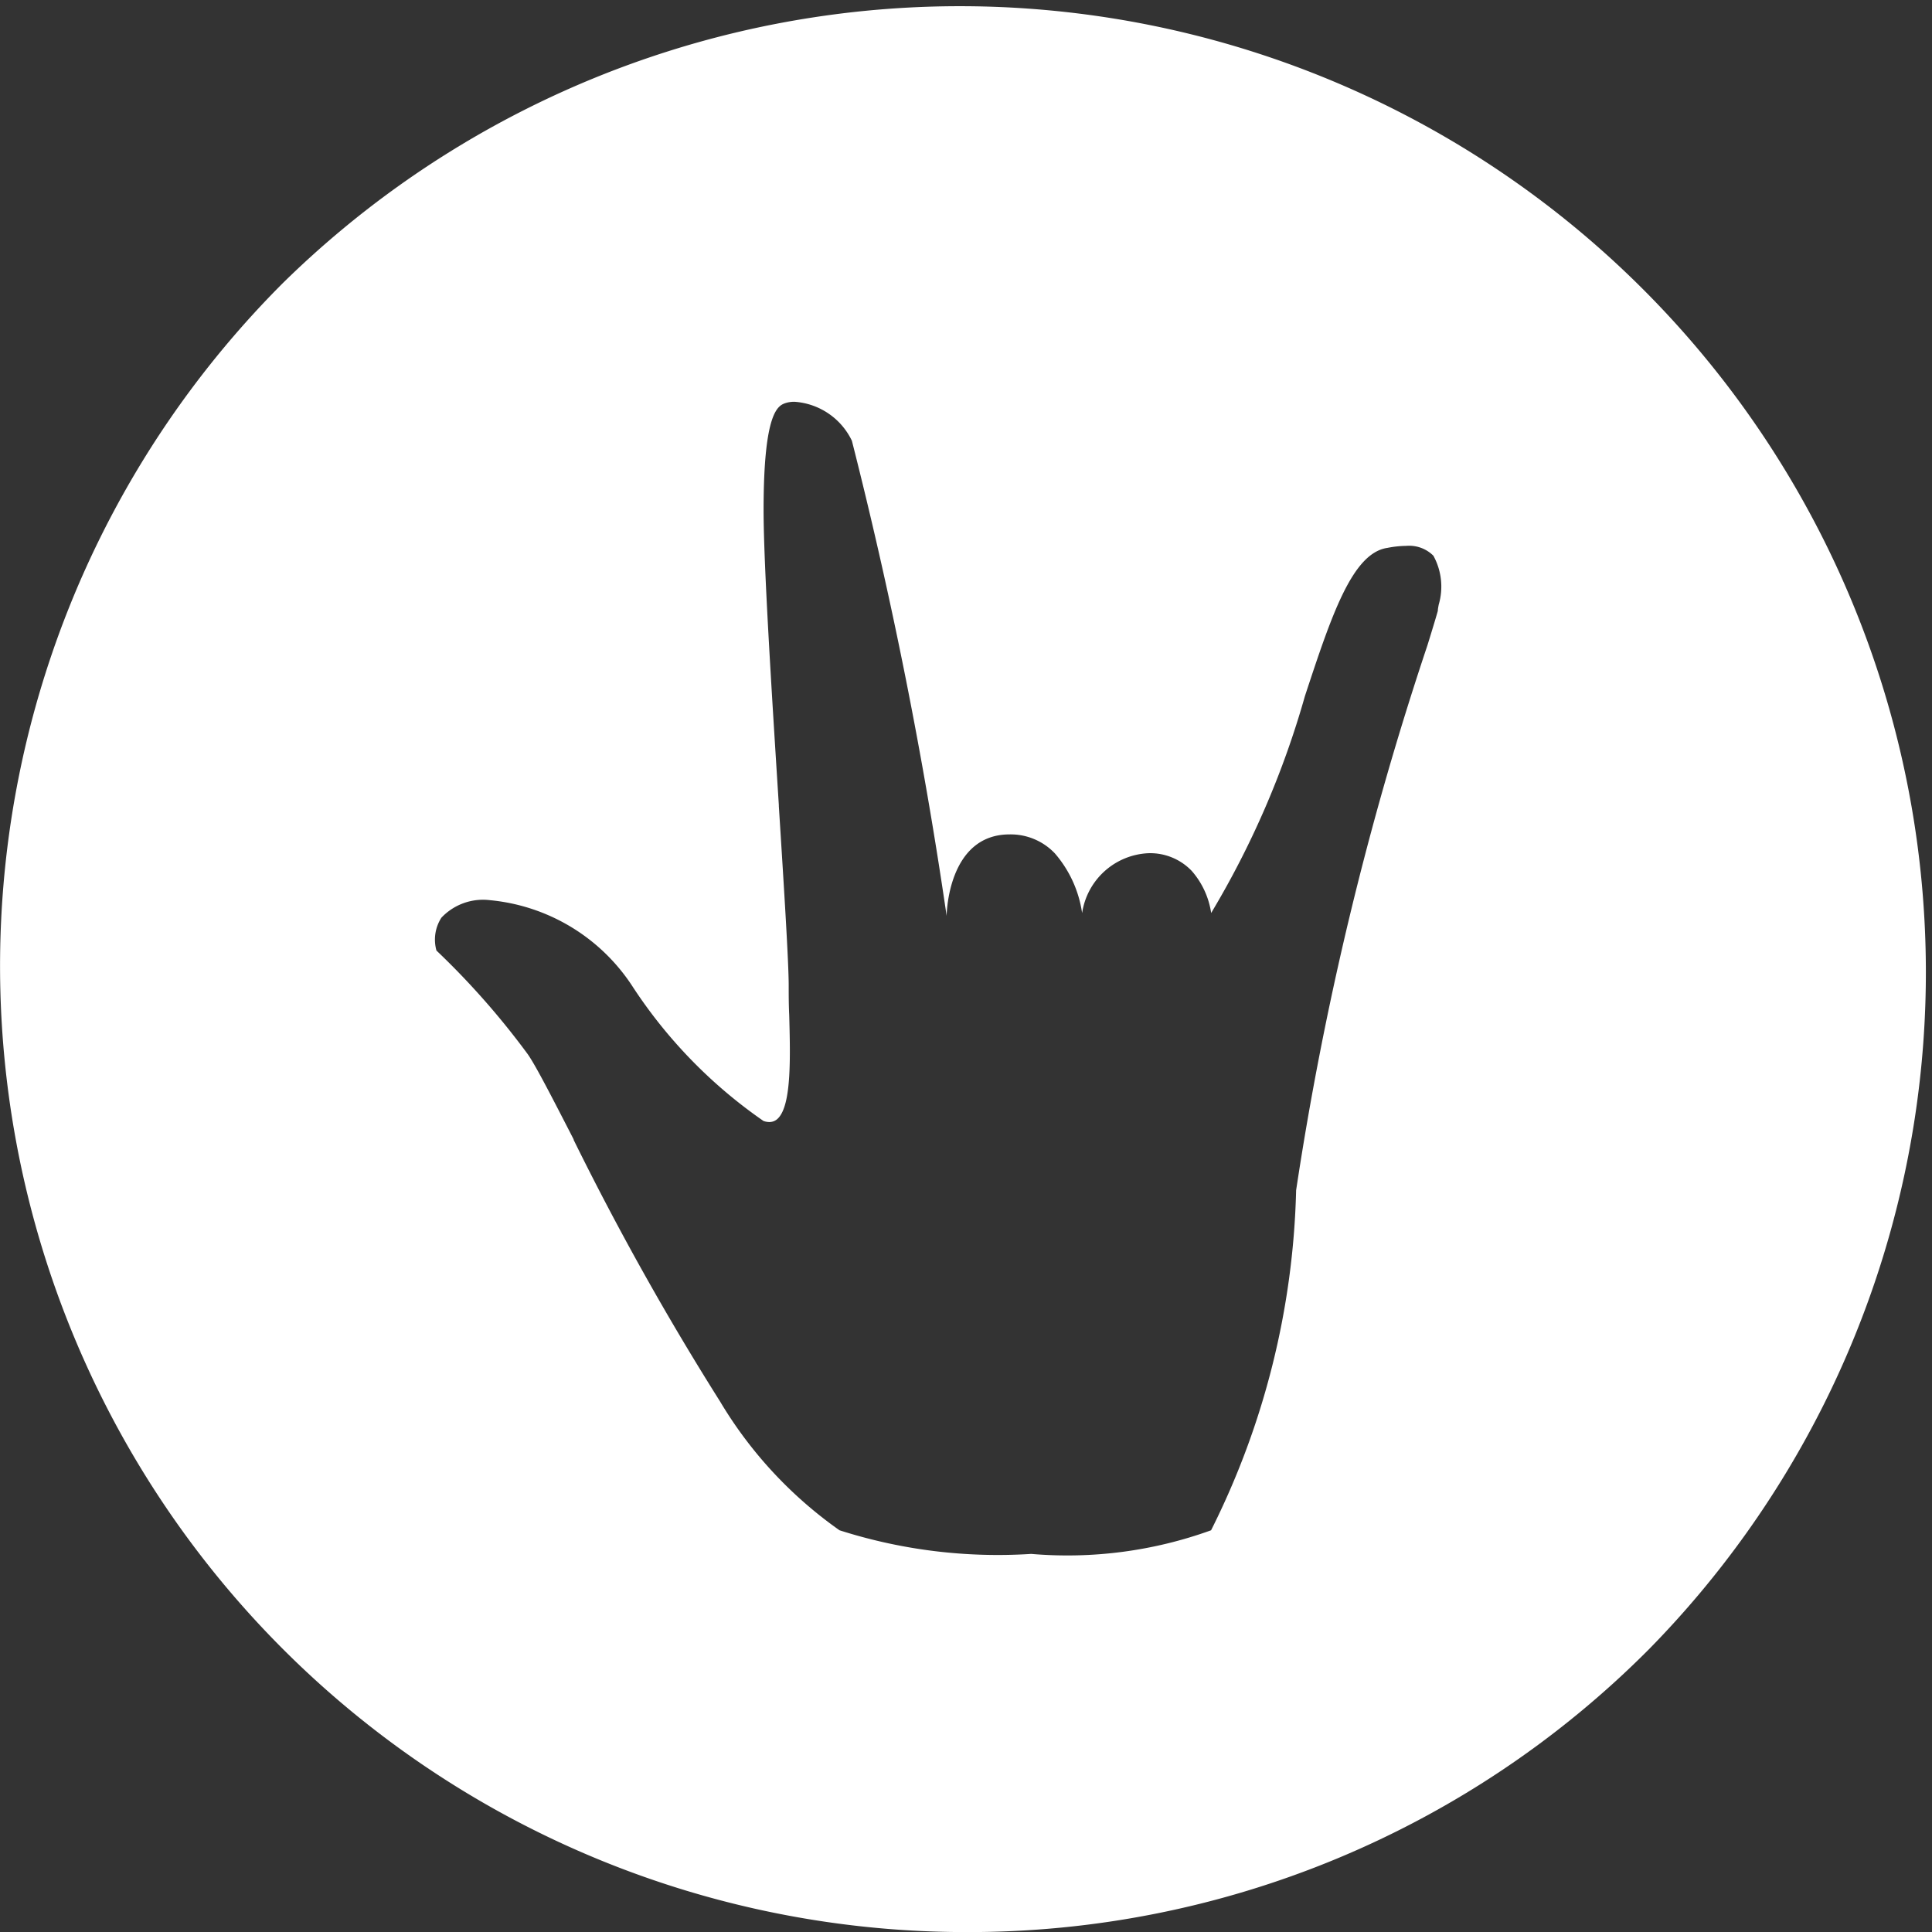 <svg xmlns="http://www.w3.org/2000/svg" viewBox="0 0 26.081 26.082">
  <rect x="0" y="0" width="26.081" height="26.082" fill="#333333" stroke="none"/>
  <defs>
    <style>
      .cls-1 {
        fill: #fff;
      }
    </style>
  </defs>
  <g id="Group_795" data-name="Group 795" transform="translate(0 0)">
    <path id="Subtraction_43" data-name="Subtraction 43" class="cls-1" d="M13.041,26.082A13.041,13.041,0,0,1,3.82,3.82,13.041,13.041,0,0,1,22.262,22.262,12.954,12.954,0,0,1,13.041,26.082ZM7.745,15.39a38.557,38.557,0,0,0,1.973,3.525,5.687,5.687,0,0,0,1.615,1.743,7.019,7.019,0,0,0,2.588.319,5.707,5.707,0,0,0,2.428-.319,10.8,10.8,0,0,0,1.148-4.59,43.748,43.748,0,0,1,1.772-7.355l.006-.019c.074-.239.122-.4.135-.448,0-.026.007-.055.012-.084a.865.865,0,0,0-.072-.66.462.462,0,0,0-.366-.133,1.378,1.378,0,0,0-.254.027c-.477.068-.758.921-1.114,2a12.11,12.11,0,0,1-1.266,2.929,1.106,1.106,0,0,0-.263-.569.776.776,0,0,0-.587-.238.948.948,0,0,0-.892.808,1.576,1.576,0,0,0-.368-.806.822.822,0,0,0-.611-.256c-.84,0-.85,1.094-.85,1.1A62.878,62.878,0,0,0,11.5,5.95a.929.929,0,0,0-.771-.526.387.387,0,0,0-.121.016c-.1.034-.3.1-.3,1.445,0,.73.109,2.459.206,3.984v.014c.072,1.133.133,2.112.133,2.421,0,.121,0,.257.007.4.015.566.032,1.205-.149,1.391a.162.162,0,0,1-.119.052.234.234,0,0,1-.08-.015A6.583,6.583,0,0,1,8.528,13.3a2.585,2.585,0,0,0-1.913-1.148.773.773,0,0,0-.656.236.545.545,0,0,0-.067.444,10.6,10.6,0,0,1,1.233,1.4c.107.152.332.591.618,1.147v0Z" transform="translate(0 0)"/>
  </g>
</svg>
